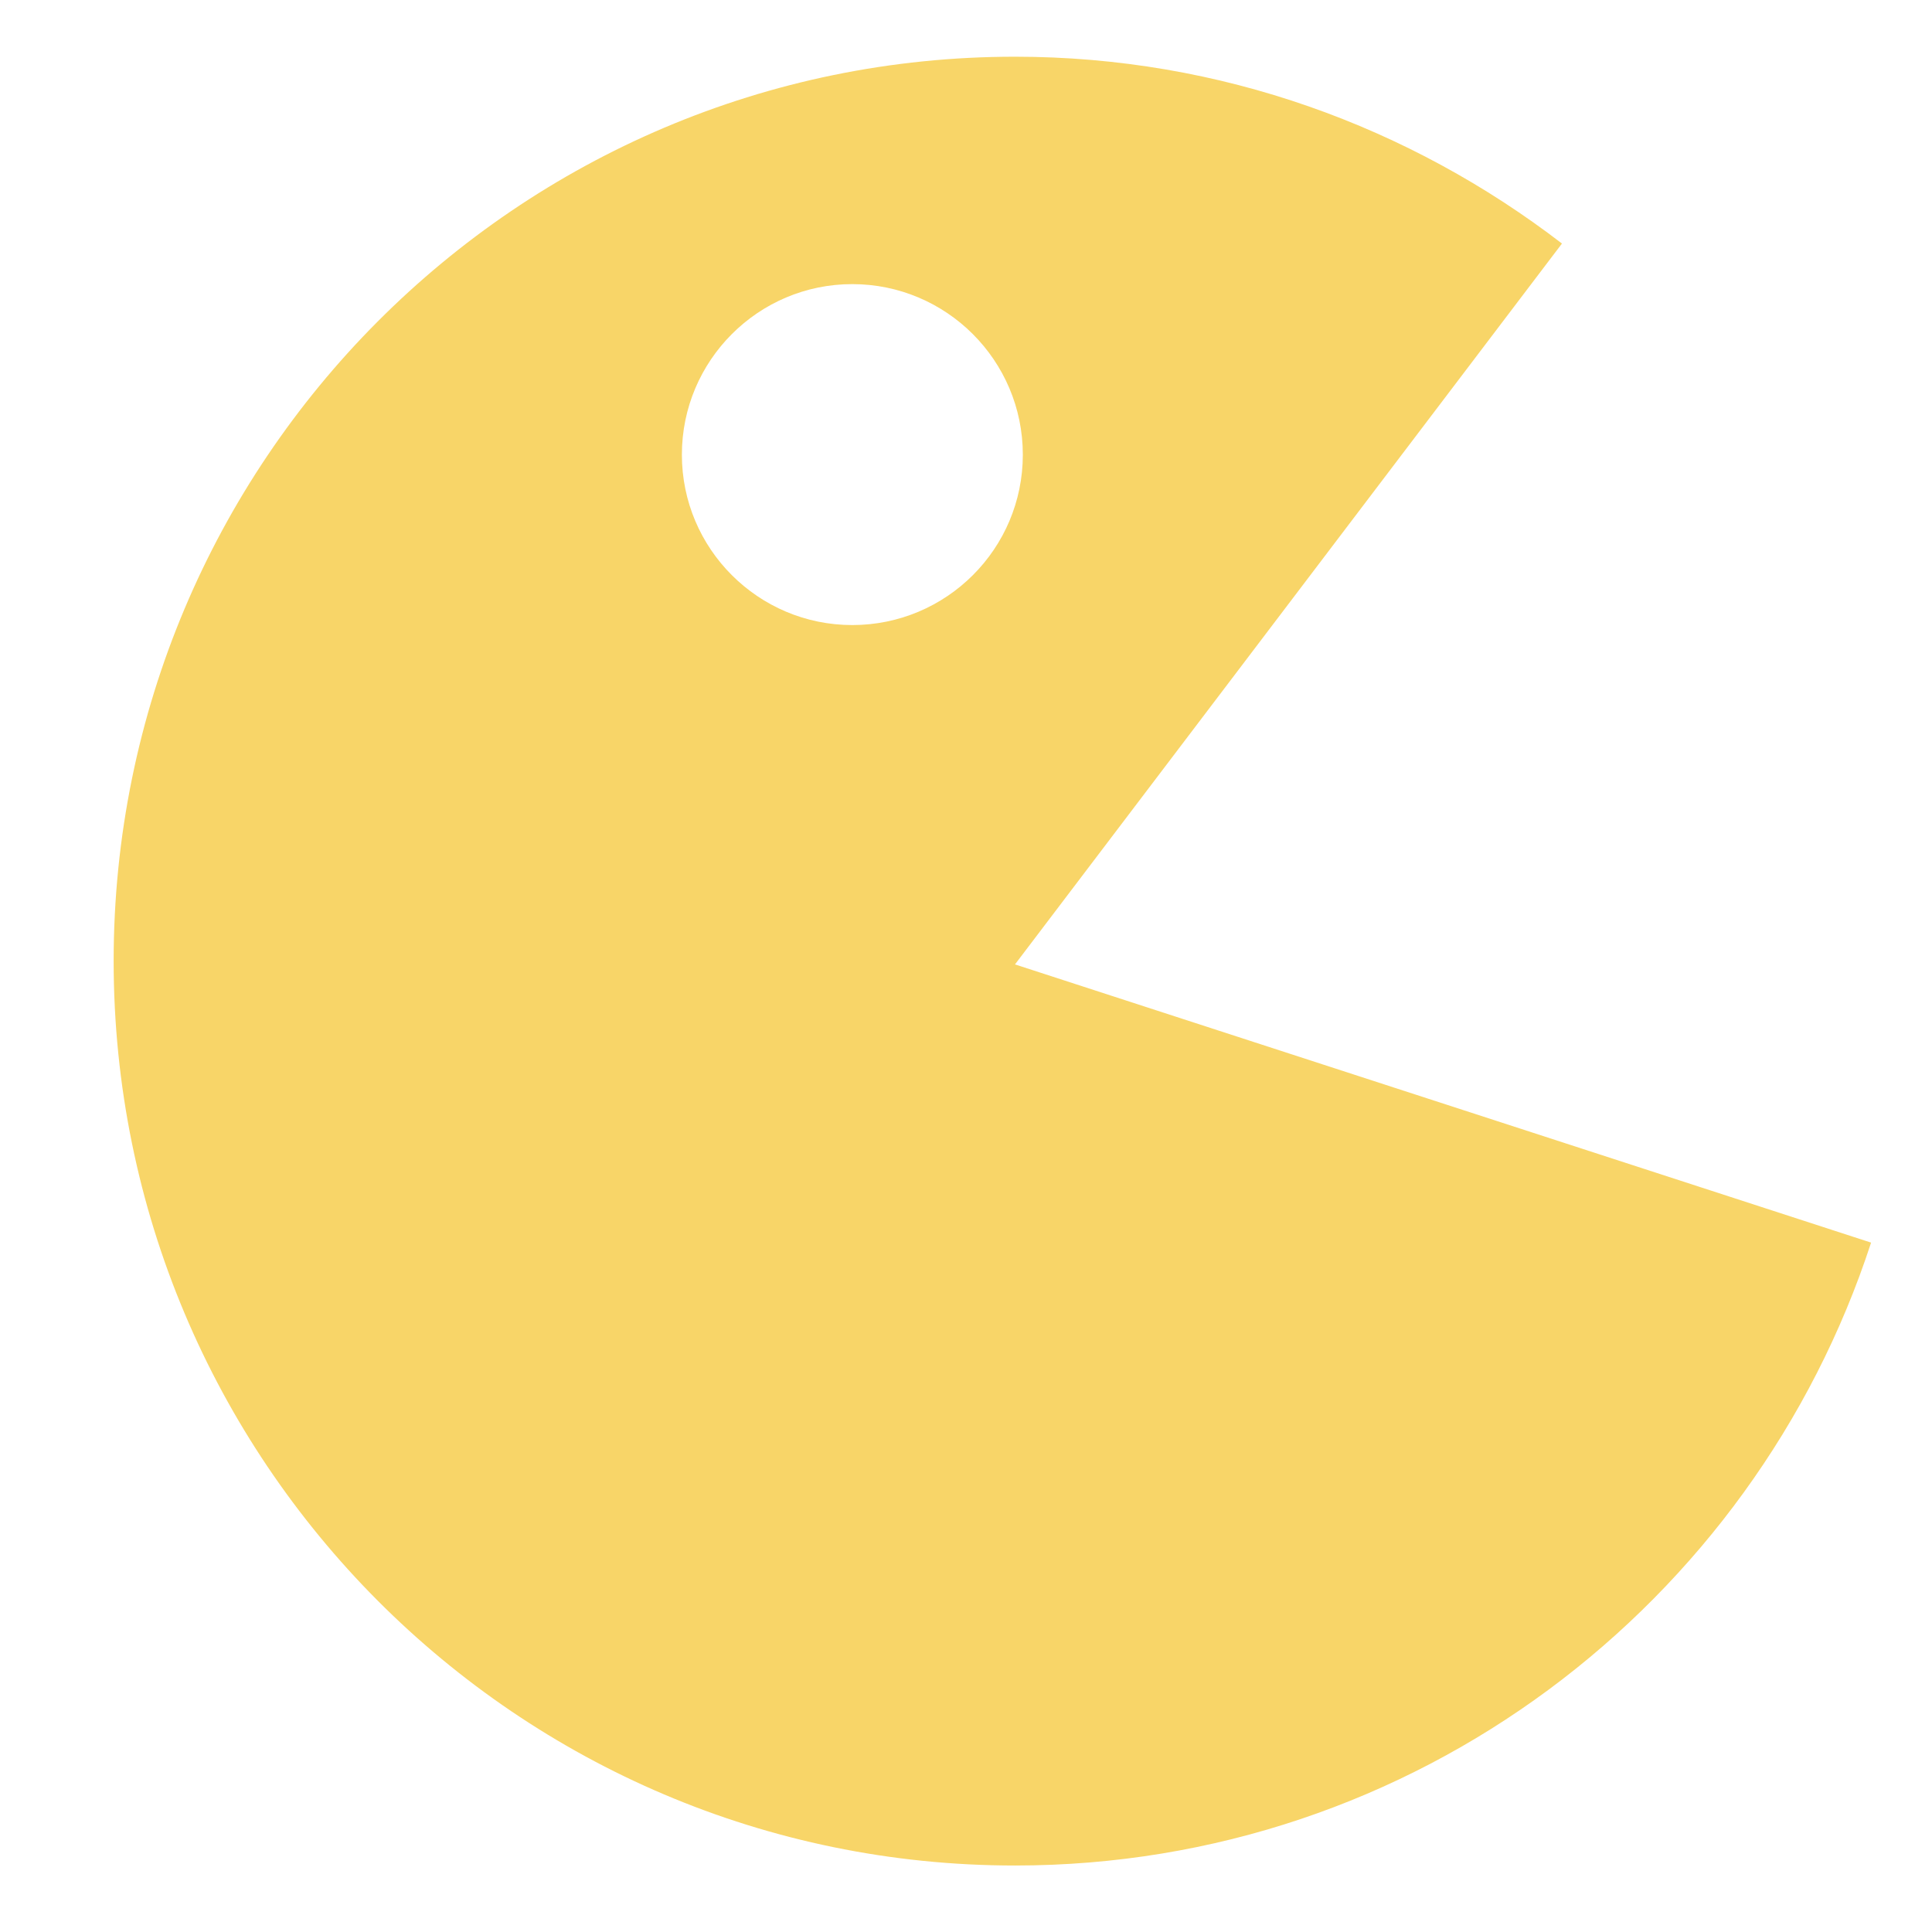 <!DOCTYPE svg PUBLIC "-//W3C//DTD SVG 1.1//EN" "http://www.w3.org/Graphics/SVG/1.1/DTD/svg11.dtd">
<!-- Uploaded to: SVG Repo, www.svgrepo.com, Transformed by: SVG Repo Mixer Tools -->
<svg width="64px" height="64px" viewBox="0 -0.5 17 17" version="1.1" xmlns="http://www.w3.org/2000/svg" xmlns:xlink="http://www.w3.org/1999/xlink" class="si-glyph si-glyph-game-1" fill="#ffffff">
<g id="SVGRepo_bgCarrier" stroke-width="0"/>
<g id="SVGRepo_tracerCarrier" stroke-linecap="round" stroke-linejoin="round"/>
<g id="SVGRepo_iconCarrier"> <title>1079</title> <defs> </defs> <g stroke="none" stroke-width="1" fill="none" fill-rule="evenodd"> <path d="M8.931,7.986 L13.744,1.643 C12.408,0.617 10.743,-0.001 8.931,-0.001 C4.551,-0.001 1,3.561 1,7.956 C1,12.352 4.551,15.915 8.931,15.915 C12.448,15.915 15.426,13.615 16.464,10.434 L8.931,7.986 L8.931,7.986 Z M7.499,5 C6.673,5 6,4.329 6,3.501 C6,2.672 6.673,2 7.499,2 C8.327,2 9,2.672 9,3.501 C9,4.329 8.328,5 7.499,5 L7.499,5 Z" fill="#f8d568" class="si-glyph-fill"> </path> </g> </g>
</svg>